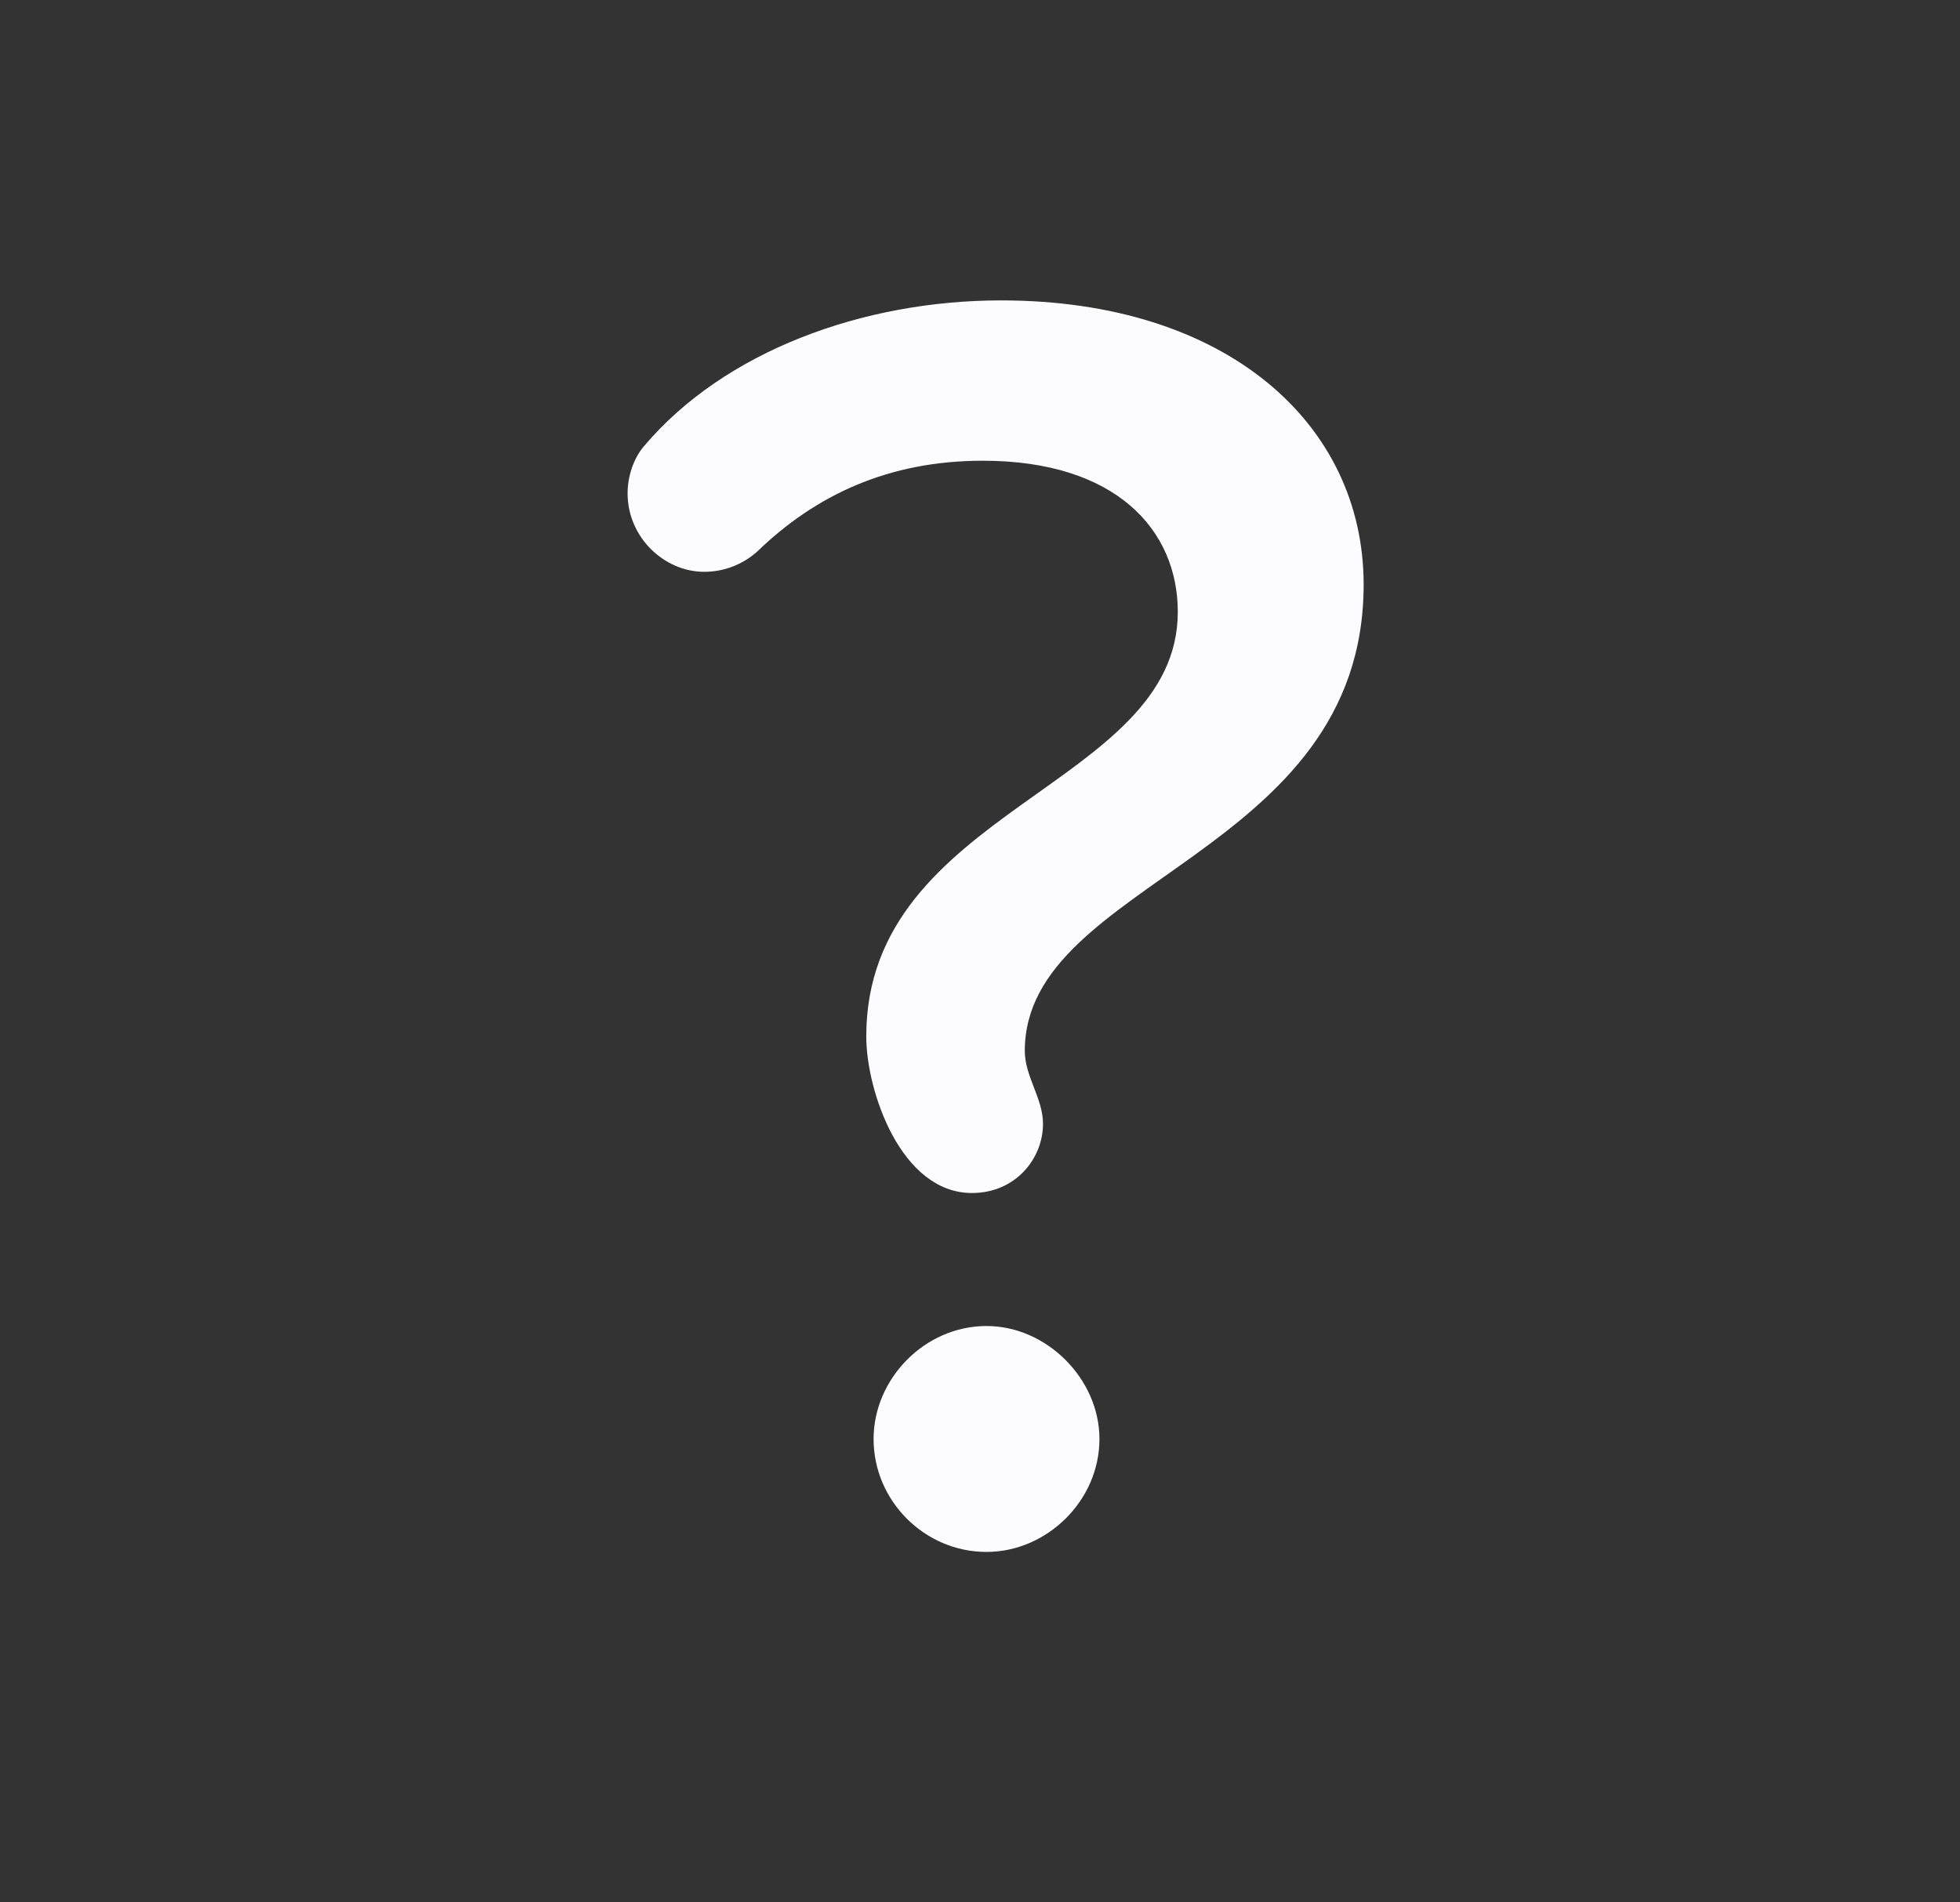 <svg width="34" height="33" viewBox="0 0 34 33" fill="none" xmlns="http://www.w3.org/2000/svg">
<rect x="0" y="0" width="34" height="33" fill="#333333" stroke="none"/>
<rect x="-274.5" y="-89.5" width="414" height="297" rx="34.5" stroke="#9747FF" stroke-dasharray="10 5"/>
<mask id="path-2-inside-1_0_1" fill="white">
<path d="M-255 -70H120V49H-255V-70Z"/>
</mask>
<path d="M-255 -70H120V49H-255V-70Z" />
<path d="M120 48H-255V50H120V48Z"  mask="url(#path-2-inside-1_0_1)"/>
<path d="M23.655 10.14C23.655 14.849 17.777 15.26 17.777 18.23C17.777 18.673 18.093 19.052 18.093 19.495C18.093 20.095 17.619 20.695 16.86 20.695C15.628 20.695 15.027 18.926 15.027 17.978C15.027 14.027 20.431 13.648 20.431 10.614C20.431 9.192 19.357 7.992 17.05 7.992C15.406 7.992 14.143 8.592 13.131 9.572C12.878 9.793 12.562 9.919 12.215 9.919C11.52 9.919 10.887 9.319 10.887 8.56C10.887 8.276 10.982 7.96 11.172 7.739C12.562 6.095 14.964 5.211 17.366 5.211C21.285 5.211 23.655 7.359 23.655 10.14ZM19.072 24.962C19.072 26.036 18.156 26.921 17.113 26.921C16.039 26.921 15.154 26.036 15.154 24.962C15.154 23.919 16.039 23.002 17.113 23.002C18.156 23.002 19.072 23.919 19.072 24.962Z" fill="#FCFCFF"/>
</svg>
